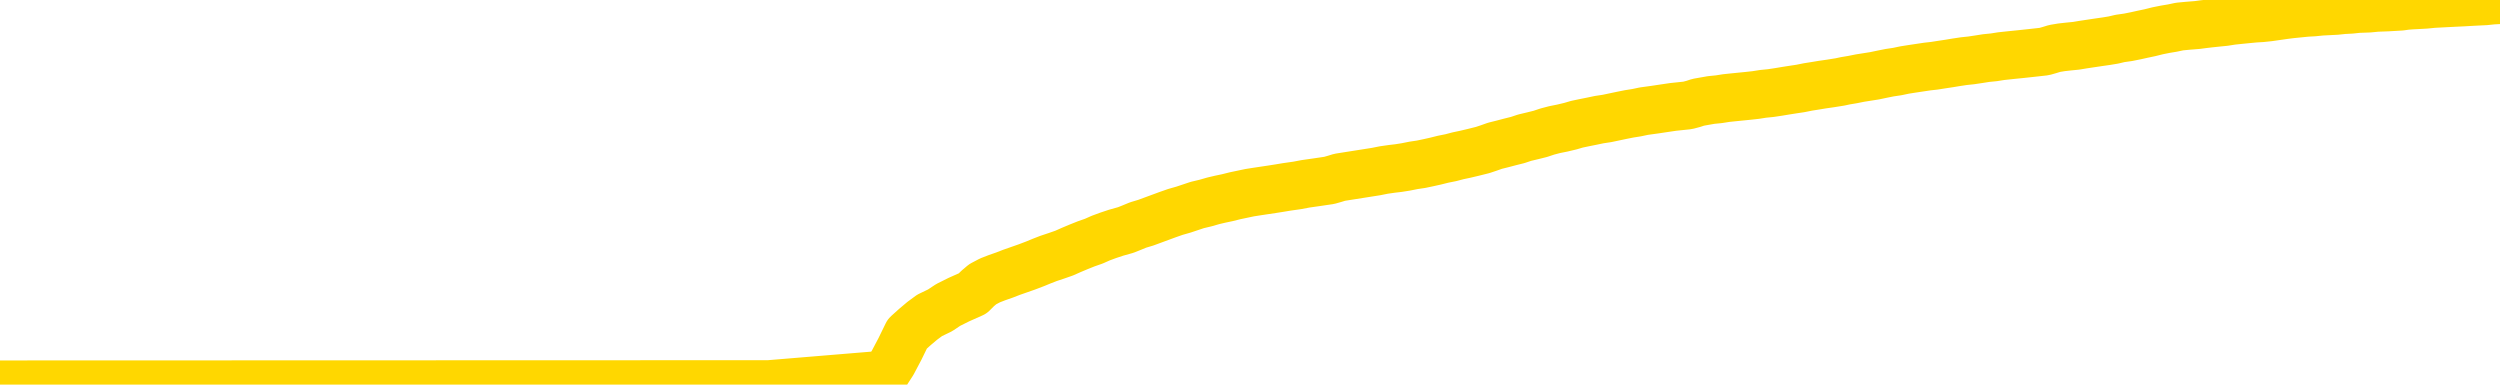 <svg xmlns="http://www.w3.org/2000/svg" version="1.1" viewBox="0 0 6500 1000">
	<path fill="none" stroke="gold" stroke-width="125" stroke-linecap="round" stroke-linejoin="round" d="M0 1016  L-717423 1016 L-714819 1016 L-713151 1016 L-694821 1016 L-694651 1016 L-687493 1016 L-687460 1016 L-674029 1016 L-671107 1016 L-657766 1016 L-653597 1015 L-652437 1015 L-651818 1015 L-649806 1015 L-646035 1014 L-645435 1014 L-645106 1014 L-644893 1014 L-644351 1014 L-643113 1014 L-641934 1013 L-639070 1013 L-638548 1012 L-633692 1012 L-630755 1012 L-630712 1012 L-630403 1012 L-630152 1012 L-627557 1012 L-623301 1012 L-623283 1012 L-622046 1012 L-620169 1012 L-618216 1011 L-617268 1011 L-616997 1011 L-616687 1011 L-616589 1011 L-615758 1011 L-613728 1011 L-613437 1011 L-611291 1010 L-611135 1010 L-607479 1010 L-607228 1010 L-607129 1010 L-606612 1010 L-604461 1010 L-603532 1011 L-602006 1011 L-600767 1011 L-599220 1011 L-596258 1011 L-595137 1011 L-594827 1010 L-593616 1010 L-590610 1011 L-590590 1011 L-590243 1011 L-590029 1011 L-589903 1010 L-589662 1010 L-589624 1010 L-589604 1010 L-589585 1010 L-589526 1010 L-589467 1009 L-589449 1009 L-589006 1009 L-587767 1009 L-586221 1009 L-582833 1009 L-577107 1009 L-576905 1009 L-575270 1009 L-573548 1009 L-572116 1009 L-571883 1008 L-571168 1008 L-565036 1008 L-564668 1008 L-564514 1008 L-563935 1008 L-563643 1008 L-562675 1008 L-562366 1008 L-561767 1008 L-560160 1008 L-559425 1008 L-559116 1008 L-558347 1008 L-556311 1008 L-555886 1007 L-555073 1007 L-547645 1007 L-547122 1007 L-546948 1007 L-546213 1007 L-544645 1007 L-544240 1007 L-542015 1007 L-541067 1007 L-540642 1007 L-540312 1007 L-539268 1006 L-537160 1006 L-536907 1006 L-536289 1006 L-535476 1006 L-533368 1006 L-533319 1006 L-531391 1006 L-531066 1006 L-530931 1006 L-530427 1005 L-529015 1005 L-528512 1005 L-527990 1005 L-524430 1005 L-523695 1004 L-521270 1004 L-519981 1004 L-519574 1004 L-516422 1004 L-516267 1004 L-516246 1004 L-515880 1004 L-514622 1004 L-513907 1004 L-513017 1004 L-512610 1004 L-511681 1004 L-510573 1004 L-510269 1005 L-504020 1005 L-503073 1005 L-501447 1005 L-500945 1005 L-497270 1005 L-496437 1005 L-492484 1005 L-491072 1005 L-488583 1005 L-487906 1005 L-487868 1005 L-486997 1005 L-483786 1005 L-480923 1005 L-479955 1005 L-478833 1004 L-478814 1004 L-477189 1004 L-476725 1004 L-476633 1004 L-470264 1004 L-469315 1004 L-466858 1004 L-465986 1004 L-464750 1004 L-462749 1004 L-462351 1004 L-460915 1003 L-458889 1003 L-458675 1003 L-457495 1003 L-455987 1003 L-455967 1003 L-453954 1003 L-453085 1003 L-452214 1003 L-451629 1003 L-451092 1003 L-450434 1003 L-449196 1002 L-448636 1002 L-447455 1002 L-446217 1002 L-446178 1002 L-445792 1002 L-445250 1002 L-444476 1002 L-443354 1002 L-441265 1002 L-440931 1002 L-440646 1002 L-439717 1002 L-439234 1001 L-438498 1001 L-434867 1001 L-433740 1001 L-433585 1001 L-432559 1001 L-428844 1001 L-427627 1001 L-425808 1001 L-423023 1001 L-422461 1001 L-418573 1001 L-416097 1001 L-414762 1001 L-414258 1000 L-413775 1000 L-411086 1000 L-407314 1000 L-404857 1000 L-403677 1000 L-403038 1000 L-400679 1000 L-400601 1000 L-399554 1000 L-399460 1000 L-398957 1000 L-398512 1000 L-398454 1000 L-398240 1000 L-395281 1000 L-392573 1000 L-392418 1000 L-388898 1000 L-388375 1000 L-387407 1000 L-387058 999 L-386015 999 L-385086 999 L-384660 999 L-383151 999 L-382184 999 L-382166 999 L-380270 995 L-380154 991 L-380106 987 L-380081 982 L-377077 982 L-375046 982 L-373286 982 L-372918 982 L-372473 982 L-372106 982 L-371692 982 L-369707 982 L-369494 982 L-369339 982 L-367734 982 L-366612 982 L-365664 982 L-364406 982 L-362762 981 L-361582 981 L-354993 981 L-354946 981 L-354540 981 L-353495 981 L-353360 981 L-351677 981 L-351657 981 L-350321 981 L-349084 981 L-348930 981 L-348556 981 L-348350 980 L-348040 980 L-347267 980 L-344945 980 L-344287 980 L-342160 980 L-340437 980 L-340244 980 L-337690 980 L-337414 980 L-337226 980 L-336393 980 L-335621 980 L-334923 980 L-329922 980 L-329546 979 L-325293 979 L-324806 985 L-324787 985 L-324708 985 L-324633 985 L-324613 979 L-323800 979 L-323046 979 L-321827 979 L-320395 979 L-320299 979 L-320125 979 L-319770 979 L-318461 979 L-316604 979 L-314901 978 L-314399 978 L-314133 978 L-313740 978 L-313606 978 L-312696 978 L-312320 978 L-311391 978 L-311052 978 L-311013 978 L-310975 978 L-309059 978 L-308886 978 L-307357 978 L-307029 978 L-306913 978 L-306506 978 L-306157 978 L-304514 978 L-303963 978 L-303720 977 L-303178 977 L-302347 977 L-301805 977 L-300271 977 L-300179 977 L-300142 977 L-300006 977 L-299618 977 L-298594 977 L-296717 977 L-296621 977 L-296021 979 L-295654 980 L-295169 982 L-295131 984 L-294357 984 L-294300 984 L-294125 984 L-293931 984 L-292326 984 L-292306 984 L-292151 984 L-292036 984 L-290856 984 L-290701 984 L-290034 984 L-287586 989 L-285071 994 L-282401 998 L-274702 1003 L-269034 1003 L-266820 1003 L-266797 1003 L-265823 1004 L-265803 1004 L-264939 1004 L-262199 1004 L-256400 1003 L-256247 1003 L-253461 1002 L-239853 1002 L-239107 1002 L-234696 1002 L-218350 1002 L-218118 1002 L-217581 1002 L-209121 1002 L-200416 1002 L-200203 1002 L-198231 1002 L-195445 1002 L-190957 1002 L-190802 1002 L-190633 1002 L-190493 1002 L-190202 1002 L-190164 1002 L-189893 1001 L-189721 1001 L-189311 1001 L-188190 1001 L-187010 1001 L-185733 1001 L-182869 1001 L-179949 1001 L-177957 1001 L-176409 1001 L-173372 1001 L-164047 1001 L-163523 1001 L-157799 1001 L-156292 1001 L-155478 1001 L-153794 1001 L-153073 1000 L-152905 1000 L-151859 1000 L-149792 1000 L-148430 1000 L-143987 1000 L-143890 1000 L-143851 1000 L-143832 1000 L-143000 1000 L-142922 1000 L-140349 1000 L-137100 1000 L-136945 1000 L-135997 1000 L-134256 1000 L-133540 1000 L-130000 1000 L-123422 1000 L-122005 1001 L-121984 1001 L-121034 1001 L-117559 1001 L-116806 1001 L-116244 1001 L-115462 1001 L-107958 1000 L-106360 1000 L-104786 1000 L-101601 1000 L-97268 1000 L-88698 1000 L-79951 1000 L-76878 1000 L-73612 1000 L-73065 1000 L-65928 1000 L-60260 1000 L-46196 1000 L-40184 1000 L-35478 1000 L-31475 1000 L-26367 1000 L-16653 1000 L-1083 1000 L1999 999 L2301 974 L2321 943 L2340 907 L2359 868 L2379 850 L2398 834 L2417 820 L2444 807 L2465 793 L2493 779 L2529 763 L2542 750 L2555 739 L2574 729 L2592 722 L2612 715 L2630 708 L2650 701 L2670 694 L2691 686 L2708 679 L2726 672 L2747 665 L2767 658 L2785 650 L2804 642 L2824 634 L2844 627 L2862 619 L2881 612 L2902 605 L2927 598 L2942 592 L2959 585 L2979 579 L2998 572 L3017 565 L3036 558 L3056 551 L3077 545 L3095 539 L3113 533 L3134 528 L3155 522 L3172 518 L3191 514 L3211 509 L3230 505 L3249 501 L3268 498 L3288 495 L3308 492 L3327 489 L3345 486 L3373 482 L3394 478 L3422 474 L3456 469 L3470 465 L3483 461 L3502 458 L3521 455 L3540 452 L3559 449 L3578 446 L3598 442 L3619 439 L3636 437 L3655 434 L3675 430 L3695 427 L3714 423 L3732 419 L3752 414 L3772 410 L3791 405 L3810 401 L3831 396 L3855 390 L3870 385 L3887 379 L3907 374 L3926 369 L3946 364 L3964 358 L3985 353 L4005 348 L4023 342 L4042 337 L4062 333 L4083 328 L4100 323 L4119 319 L4139 315 L4158 311 L4178 308 L4197 304 L4216 300 L4236 296 L4255 293 L4274 289 L4303 285 L4323 282 L4350 278 L4388 274 L4403 270 L4415 266 L4432 263 L4449 260 L4469 258 L4488 255 L4507 253 L4527 251 L4547 249 L4565 247 L4584 244 L4604 242 L4624 239 L4642 236 L4661 233 L4681 230 L4701 226 L4720 223 L4738 220 L4759 217 L4784 213 L4798 210 L4816 207 L4836 203 L4855 200 L4874 197 L4893 193 L4913 189 L4933 186 L4952 182 L4971 179 L4991 176 L5011 173 L5029 171 L5048 168 L5068 165 L5086 162 L5106 159 L5125 157 L5145 154 L5164 151 L5184 149 L5203 146 L5231 143 L5251 141 L5279 138 L5315 134 L5329 130 L5342 126 L5360 123 L5378 121 L5398 119 L5416 116 L5436 113 L5456 110 L5477 107 L5495 104 L5512 100 L5533 97 L5553 93 L5571 89 L5590 85 L5610 80 L5630 76 L5648 73 L5667 69 L5688 67 L5713 65 L5728 63 L5745 61 L5764 59 L5784 57 L5803 54 L5822 52 L5842 50 L5863 48 L5880 47 L5899 45 L5920 42 L5941 39 L5957 37 L5977 35 L5997 33 L6015 32 L6035 30 L6054 29 L6074 28 L6093 26 L6112 25 L6131 23 L6159 22 L6180 20 L6207 19 L6242 17 L6256 15 L6269 14 L6288 13 L6306 12 L6326 10 L6345 9 L6364 8 L6384 7 L6405 6 L6422 5 L6441 4 L6462 3 L6481 1 L6500 0" />
</svg>
